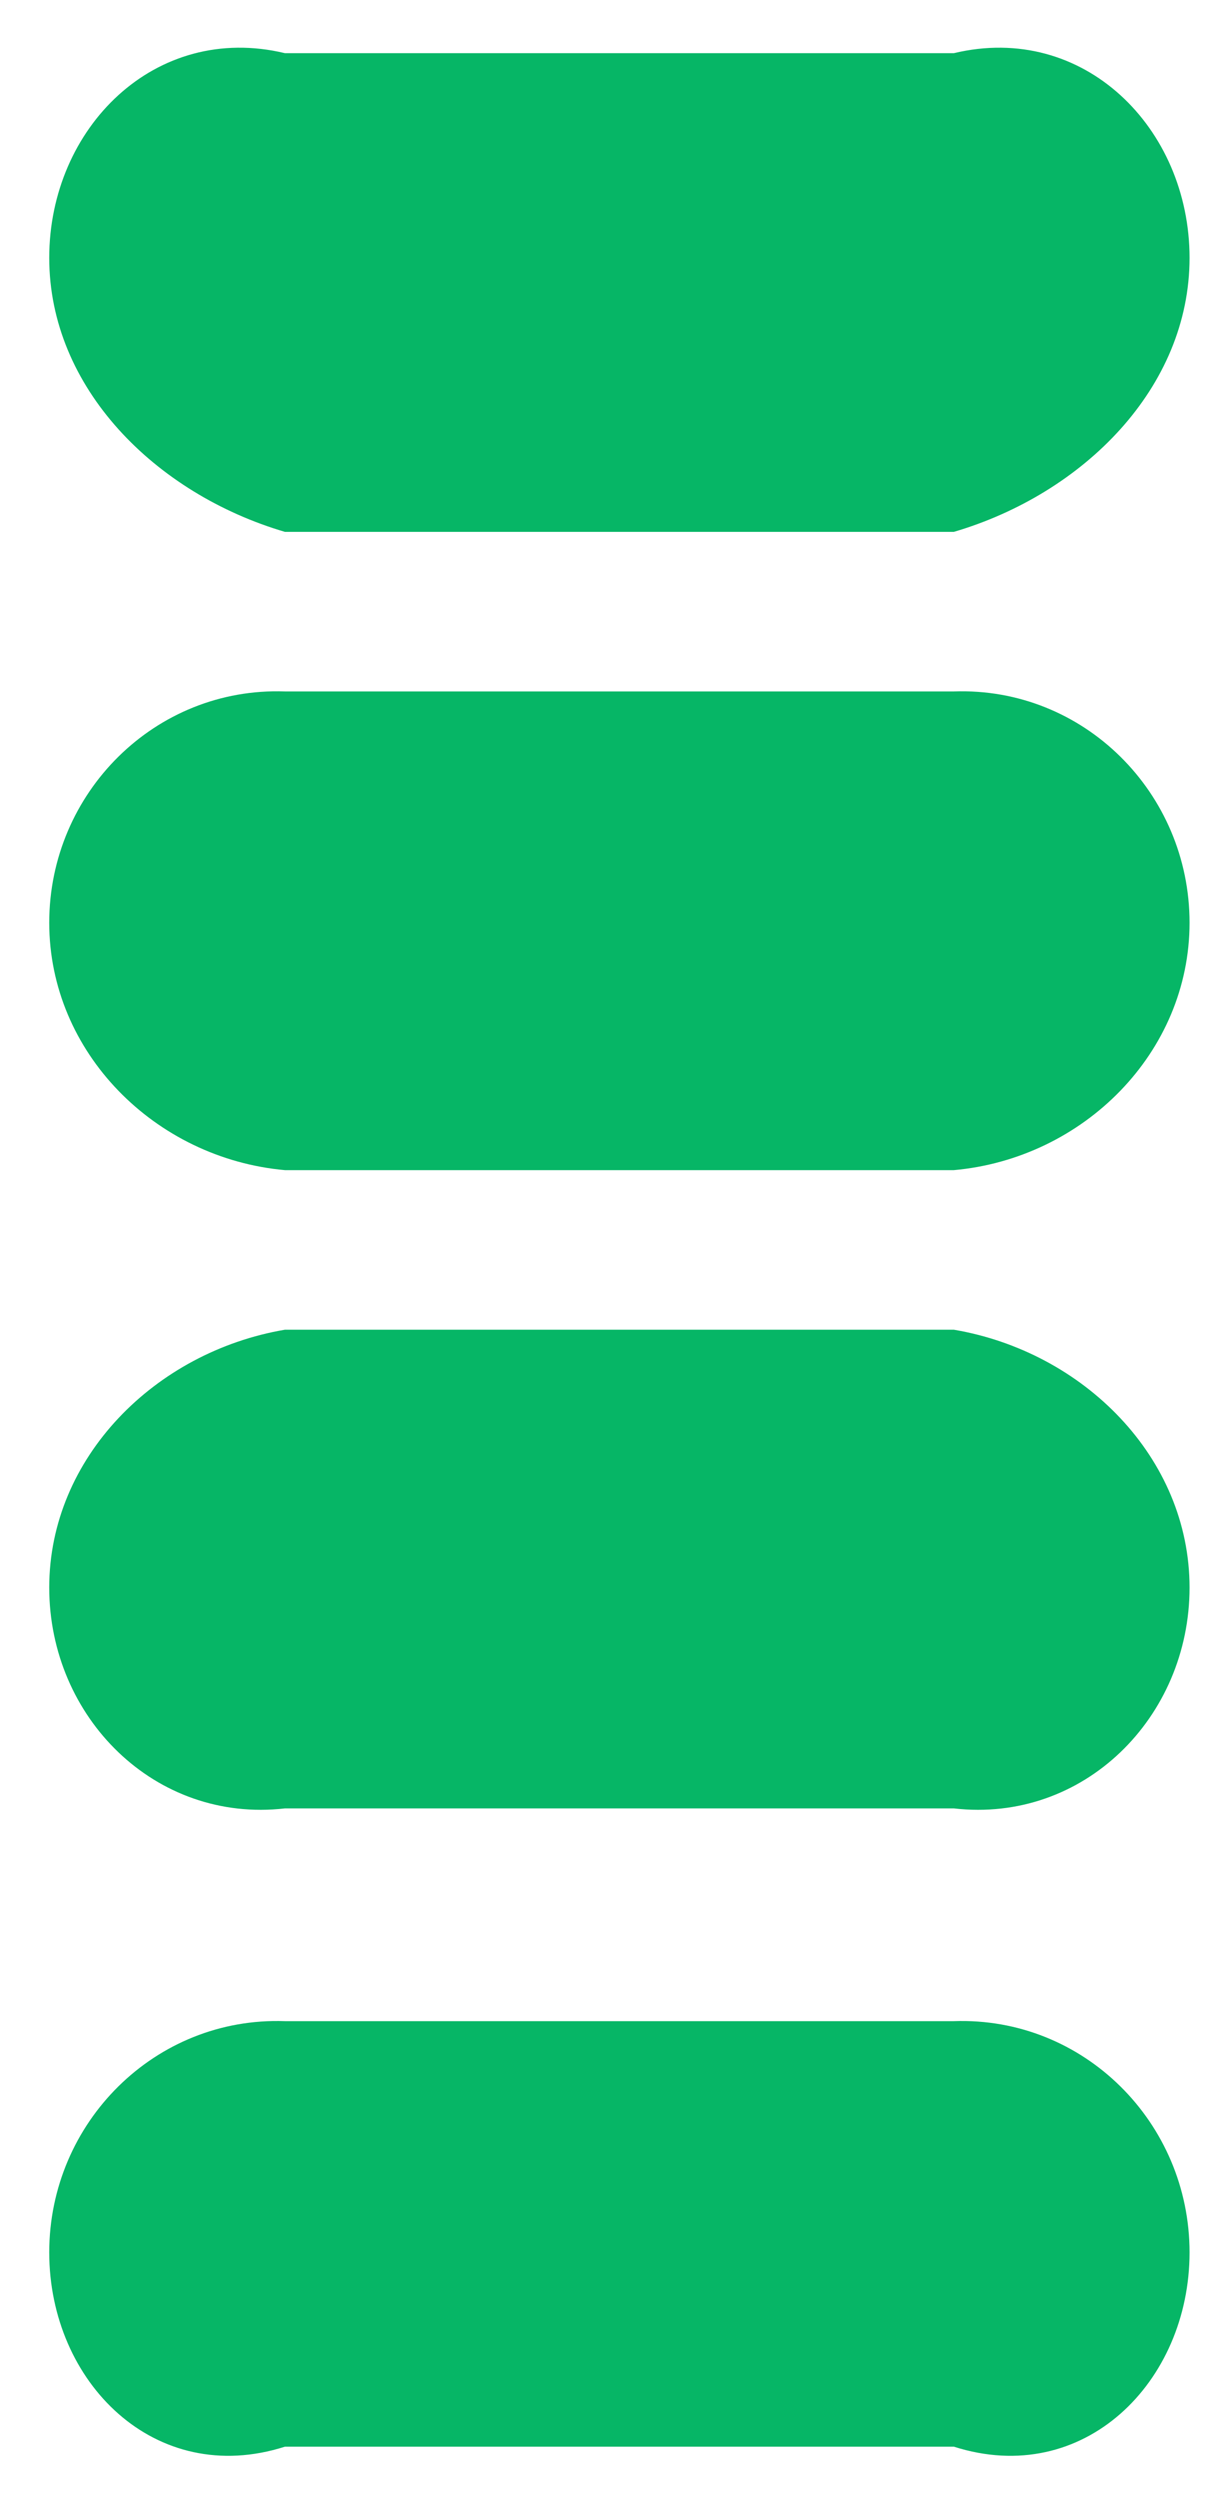 ﻿<?xml version="1.0" encoding="utf-8"?>
<svg version="1.1" xmlns:xlink="http://www.w3.org/1999/xlink" width="23px" height="47px" xmlns="http://www.w3.org/2000/svg">
  <g transform="matrix(1 0 0 1 -135 -479 )">
    <path d="M 22.371 4.848  C 22.371 7.289  20.379 9.281  17.938 10  L 5.359 10  C 2.918 9.281  0.926 7.289  0.926 4.848  C 0.926 2.406  2.918 0.414  5.359 1  L 17.938 1  C 20.379 0.414  22.371 2.406  22.371 4.848  Z M 22.371 17.348  C 22.371 19.789  20.379 21.781  17.938 22  L 5.359 22  C 2.918 21.781  0.926 19.789  0.926 17.348  C 0.926 14.906  2.918 12.914  5.359 13  L 17.938 13  C 20.379 12.914  22.371 14.906  22.371 17.348  Z M 22.371 29.848  C 22.371 32.289  20.379 34.281  17.938 34  L 5.359 34  C 2.918 34.281  0.926 32.289  0.926 29.848  C 0.926 27.406  2.918 25.414  5.359 25  L 17.938 25  C 20.379 25.414  22.371 27.406  22.371 29.848  Z M 22.371 42.348  C 22.371 44.789  20.379 46.781  17.938 46  L 5.359 46  C 2.918 46.781  0.926 44.789  0.926 42.348  C 0.926 39.906  2.918 37.914  5.359 38  L 17.938 38  C 20.379 37.914  22.371 39.906  22.371 42.348  Z " fill-rule="nonzero" fill="#06b666" stroke="none" transform="matrix(1 0 0 1 135 479 )" />
  </g>
</svg>